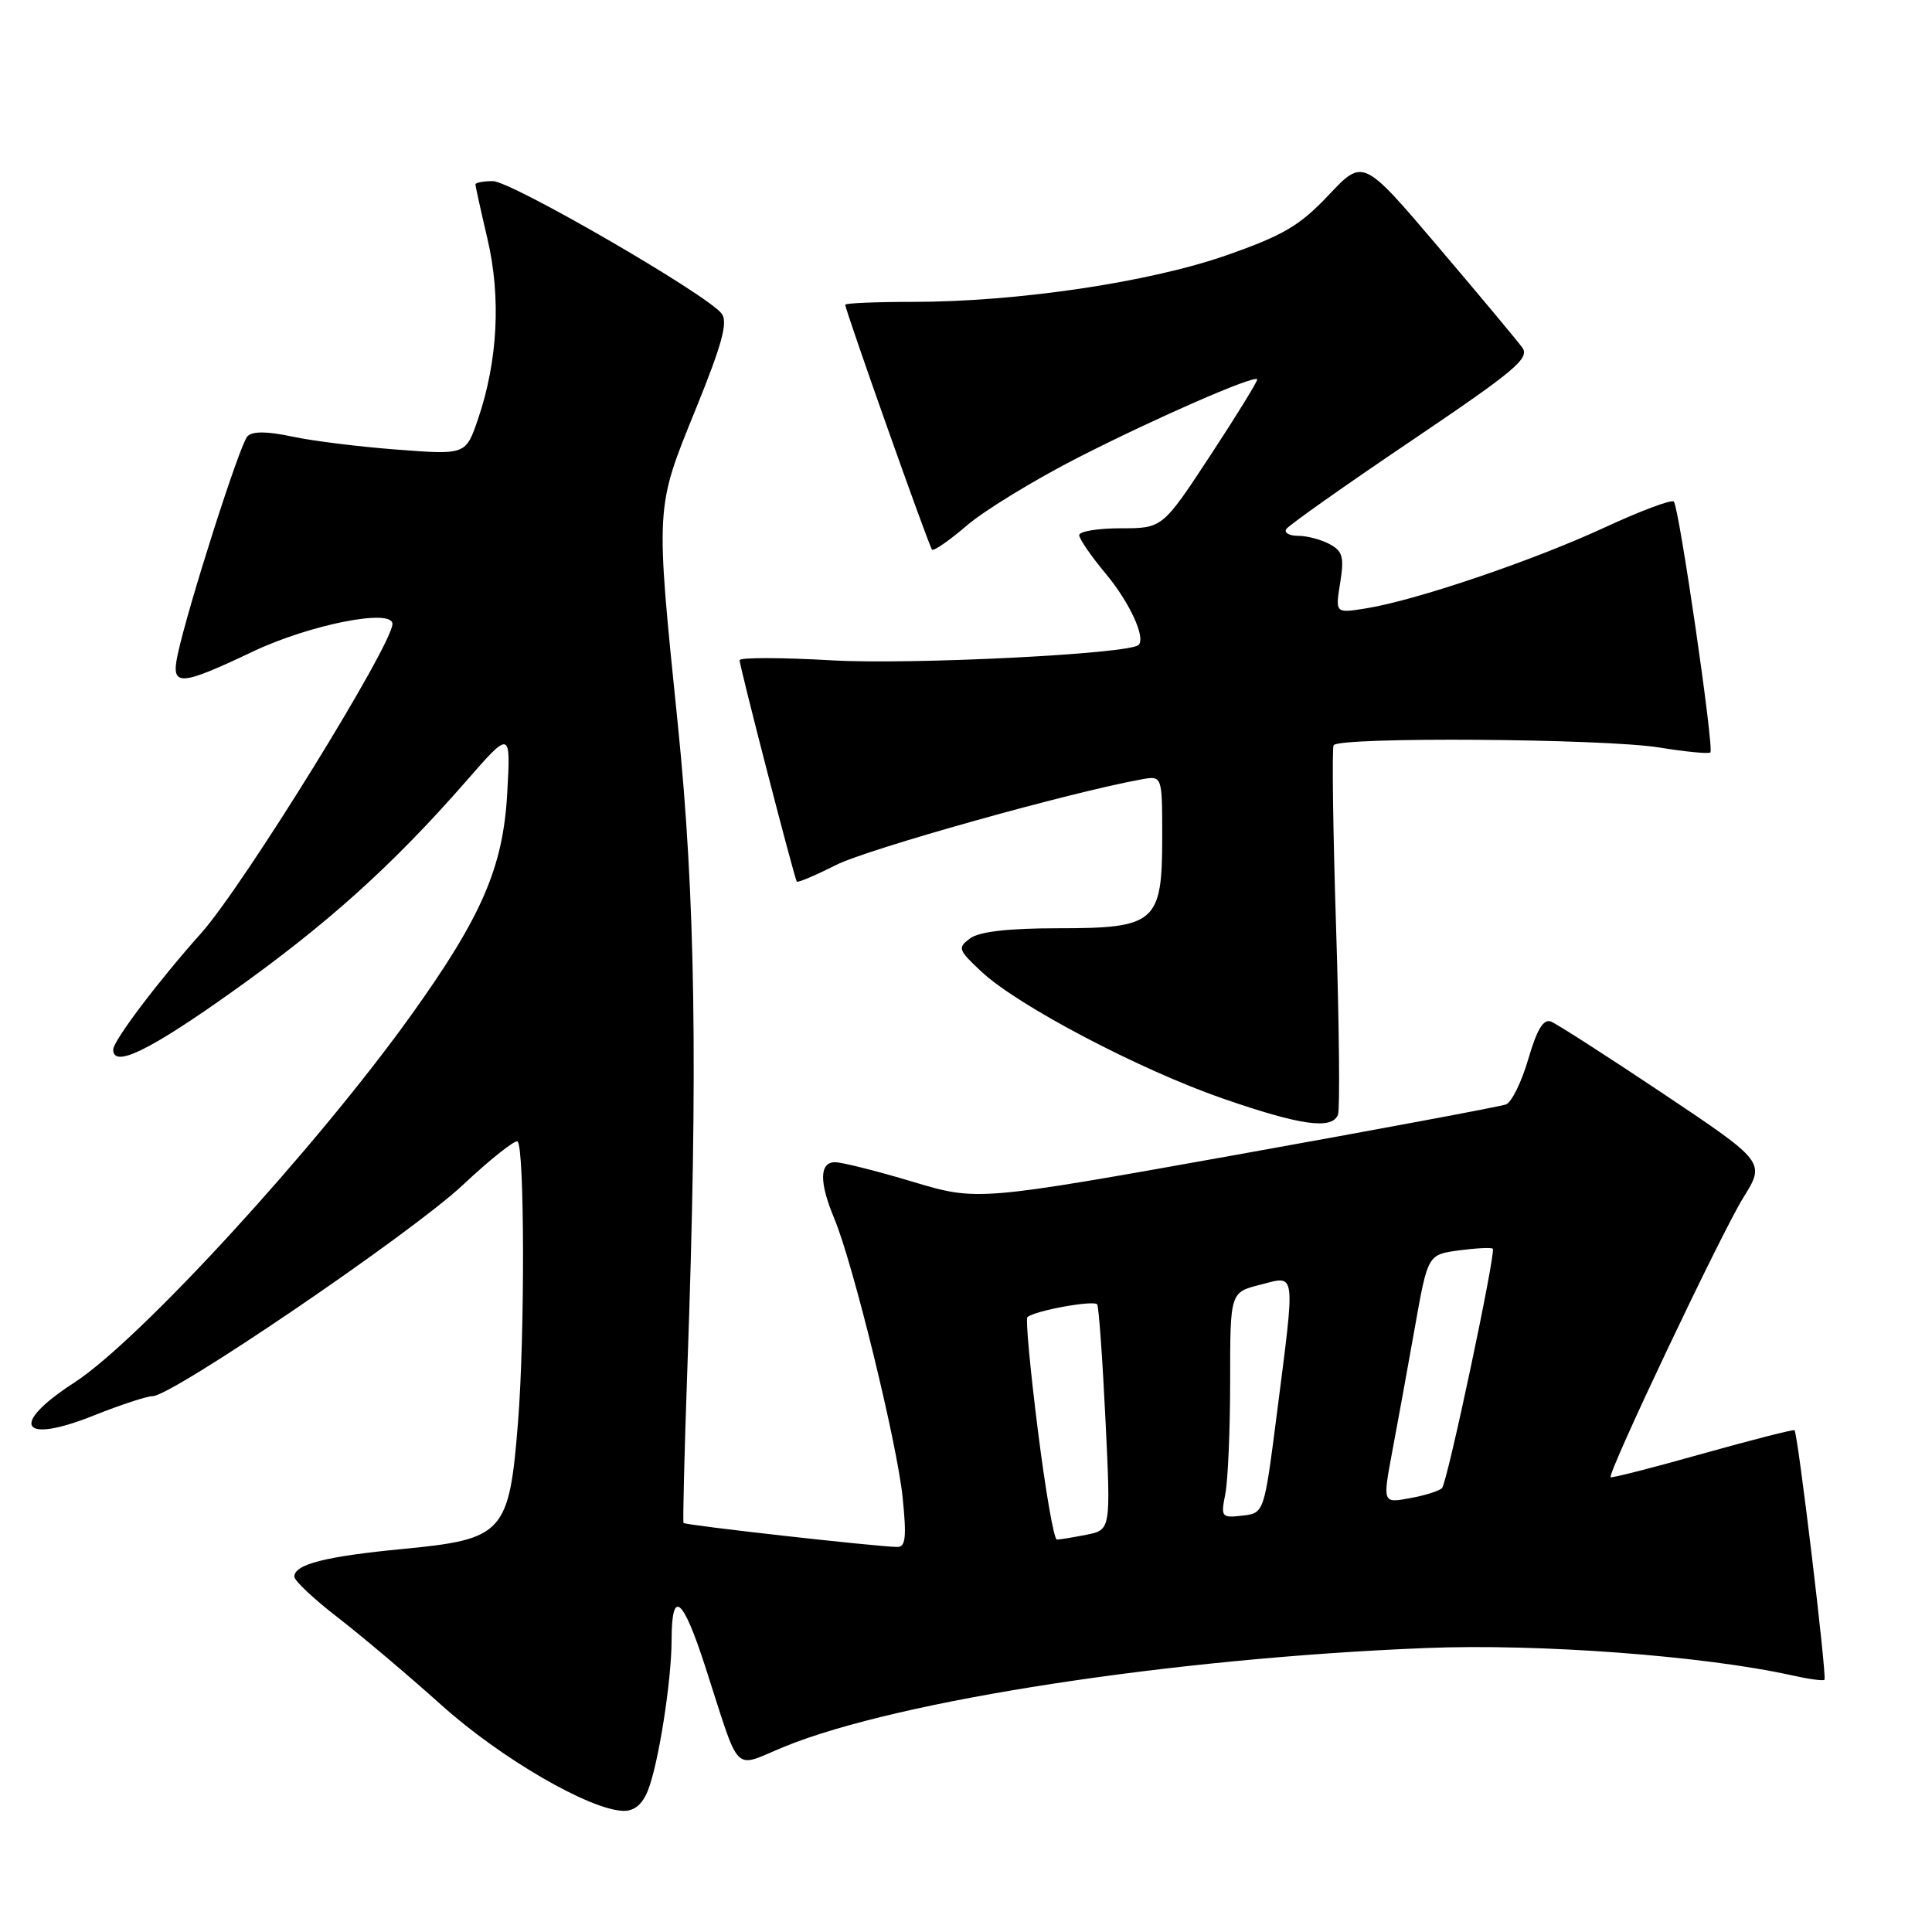<?xml version="1.0" encoding="UTF-8" standalone="no"?>
<!DOCTYPE svg PUBLIC "-//W3C//DTD SVG 1.1//EN" "http://www.w3.org/Graphics/SVG/1.1/DTD/svg11.dtd" >
<svg xmlns="http://www.w3.org/2000/svg" xmlns:xlink="http://www.w3.org/1999/xlink" version="1.1" viewBox="0 0 256 256">
 <g >
 <path fill="currentColor"
d=" M 85.85 237.25 C 87.25 233.74 88.98 222.75 88.99 217.31 C 89.00 210.45 90.45 211.58 93.44 220.81 C 98.23 235.58 96.95 234.29 104.02 231.41 C 119.10 225.28 155.50 219.70 189.00 218.37 C 203.97 217.77 225.86 219.41 237.47 222.00 C 239.66 222.49 241.58 222.75 241.75 222.58 C 242.10 222.23 238.22 189.85 237.78 189.51 C 237.63 189.39 232.13 190.79 225.57 192.63 C 219.02 194.48 213.55 195.87 213.42 195.74 C 212.96 195.26 228.08 163.39 230.97 158.74 C 233.93 153.99 233.93 153.99 220.42 144.94 C 212.98 139.97 206.27 135.66 205.51 135.36 C 204.51 134.98 203.65 136.41 202.51 140.32 C 201.63 143.35 200.30 146.05 199.56 146.34 C 198.82 146.62 182.76 149.62 163.87 153.01 C 129.52 159.16 129.52 159.16 120.91 156.58 C 116.18 155.16 111.56 154.00 110.65 154.00 C 108.57 154.00 108.53 156.64 110.55 161.47 C 113.04 167.43 118.86 191.18 119.60 198.39 C 120.14 203.69 120.00 205.00 118.89 204.98 C 116.10 204.94 90.77 202.10 90.57 201.80 C 90.46 201.64 90.69 192.28 91.09 181.00 C 92.49 141.57 92.15 118.83 89.81 95.94 C 86.84 66.82 86.81 67.45 92.17 54.26 C 95.70 45.56 96.48 42.68 95.62 41.55 C 93.70 39.03 67.74 24.00 65.31 24.00 C 64.04 24.00 63.00 24.20 63.00 24.44 C 63.00 24.68 63.72 27.94 64.60 31.69 C 66.40 39.39 65.96 47.83 63.35 55.50 C 61.72 60.27 61.72 60.27 52.68 59.58 C 47.70 59.21 41.42 58.43 38.72 57.85 C 35.40 57.14 33.48 57.12 32.79 57.81 C 31.80 58.80 24.91 80.35 23.54 86.75 C 22.62 91.02 23.74 90.97 33.54 86.32 C 41.05 82.76 52.00 80.59 52.00 82.67 C 52.00 85.44 32.24 117.39 26.68 123.62 C 20.97 130.01 15.00 137.91 15.00 139.08 C 15.00 141.54 19.72 139.26 30.59 131.54 C 43.26 122.54 51.92 114.76 61.67 103.62 C 67.68 96.73 67.68 96.73 67.21 105.12 C 66.66 114.94 63.85 121.43 54.49 134.50 C 41.91 152.07 18.52 177.58 9.83 183.21 C 1.17 188.82 2.74 191.44 12.43 187.56 C 15.96 186.15 19.46 185.00 20.22 185.00 C 22.79 185.00 54.45 163.46 61.28 157.06 C 65.00 153.57 68.30 150.96 68.59 151.26 C 69.51 152.17 69.55 176.92 68.65 188.31 C 67.48 203.16 66.77 203.96 53.43 205.24 C 43.11 206.23 39.00 207.28 39.00 208.92 C 39.00 209.45 41.59 211.88 44.75 214.32 C 47.91 216.76 54.10 221.99 58.50 225.94 C 66.36 233.00 78.18 239.86 82.63 239.95 C 84.04 239.98 85.13 239.08 85.85 237.25 Z  M 177.29 147.70 C 177.56 146.98 177.45 135.85 177.04 122.95 C 176.63 110.05 176.48 99.16 176.71 98.75 C 177.33 97.62 212.57 97.86 219.87 99.05 C 223.38 99.62 226.42 99.91 226.63 99.70 C 227.15 99.19 222.48 67.15 221.79 66.46 C 221.49 66.15 217.30 67.72 212.50 69.95 C 203.01 74.33 187.54 79.57 181.02 80.61 C 176.93 81.27 176.93 81.27 177.58 77.23 C 178.13 73.81 177.91 73.02 176.18 72.10 C 175.05 71.49 173.18 71.00 172.01 71.00 C 170.84 71.00 170.13 70.60 170.43 70.11 C 170.74 69.62 178.16 64.37 186.94 58.45 C 200.81 49.08 202.74 47.47 201.70 46.04 C 201.04 45.14 196.03 39.13 190.56 32.70 C 180.62 21.00 180.62 21.00 176.06 25.84 C 172.23 29.90 170.07 31.18 162.50 33.83 C 152.30 37.40 134.81 40.00 120.95 40.00 C 116.03 40.00 112.00 40.17 112.00 40.38 C 112.00 41.11 123.10 72.43 123.50 72.83 C 123.72 73.06 125.82 71.60 128.15 69.60 C 130.49 67.60 137.15 63.54 142.95 60.58 C 153.11 55.40 166.07 49.73 166.59 50.25 C 166.72 50.39 163.96 54.89 160.44 60.25 C 154.04 70.00 154.04 70.00 148.52 70.00 C 145.48 70.00 143.00 70.41 143.00 70.91 C 143.00 71.40 144.58 73.70 146.51 76.01 C 149.67 79.79 151.84 84.50 150.87 85.46 C 149.67 86.65 120.83 88.10 110.25 87.50 C 103.51 87.11 98.00 87.11 98.00 87.48 C 98.00 88.29 105.25 116.35 105.58 116.82 C 105.70 116.99 108.04 116.00 110.77 114.62 C 114.93 112.51 141.78 104.98 151.25 103.27 C 154.00 102.77 154.00 102.77 154.00 110.89 C 154.00 122.26 153.16 123.00 140.19 123.00 C 133.61 123.00 129.78 123.44 128.56 124.33 C 126.85 125.58 126.94 125.85 130.08 128.78 C 134.89 133.27 150.97 141.72 162.00 145.55 C 172.32 149.13 176.51 149.72 177.29 147.70 Z  M 137.52 189.49 C 136.51 181.50 135.89 174.78 136.13 174.54 C 136.98 173.69 145.02 172.22 145.39 172.85 C 145.60 173.21 146.09 180.07 146.48 188.11 C 147.19 202.71 147.19 202.71 143.97 203.36 C 142.20 203.71 140.43 204.00 140.04 204.00 C 139.65 204.00 138.52 197.47 137.52 189.49 Z  M 162.36 197.96 C 162.71 196.19 163.00 189.46 163.00 183.00 C 163.00 171.24 163.00 171.24 167.00 170.23 C 171.79 169.01 171.66 168.02 169.17 187.50 C 167.50 200.50 167.50 200.50 164.61 200.83 C 161.85 201.15 161.75 201.02 162.36 197.96 Z  M 184.48 192.34 C 185.19 188.58 186.54 181.17 187.48 175.87 C 189.19 166.24 189.19 166.24 193.33 165.68 C 195.60 165.38 197.61 165.28 197.80 165.46 C 198.25 165.92 191.81 196.33 191.08 197.17 C 190.76 197.54 188.86 198.15 186.85 198.51 C 183.20 199.19 183.20 199.19 184.48 192.34 Z "/>
</g>
</svg>